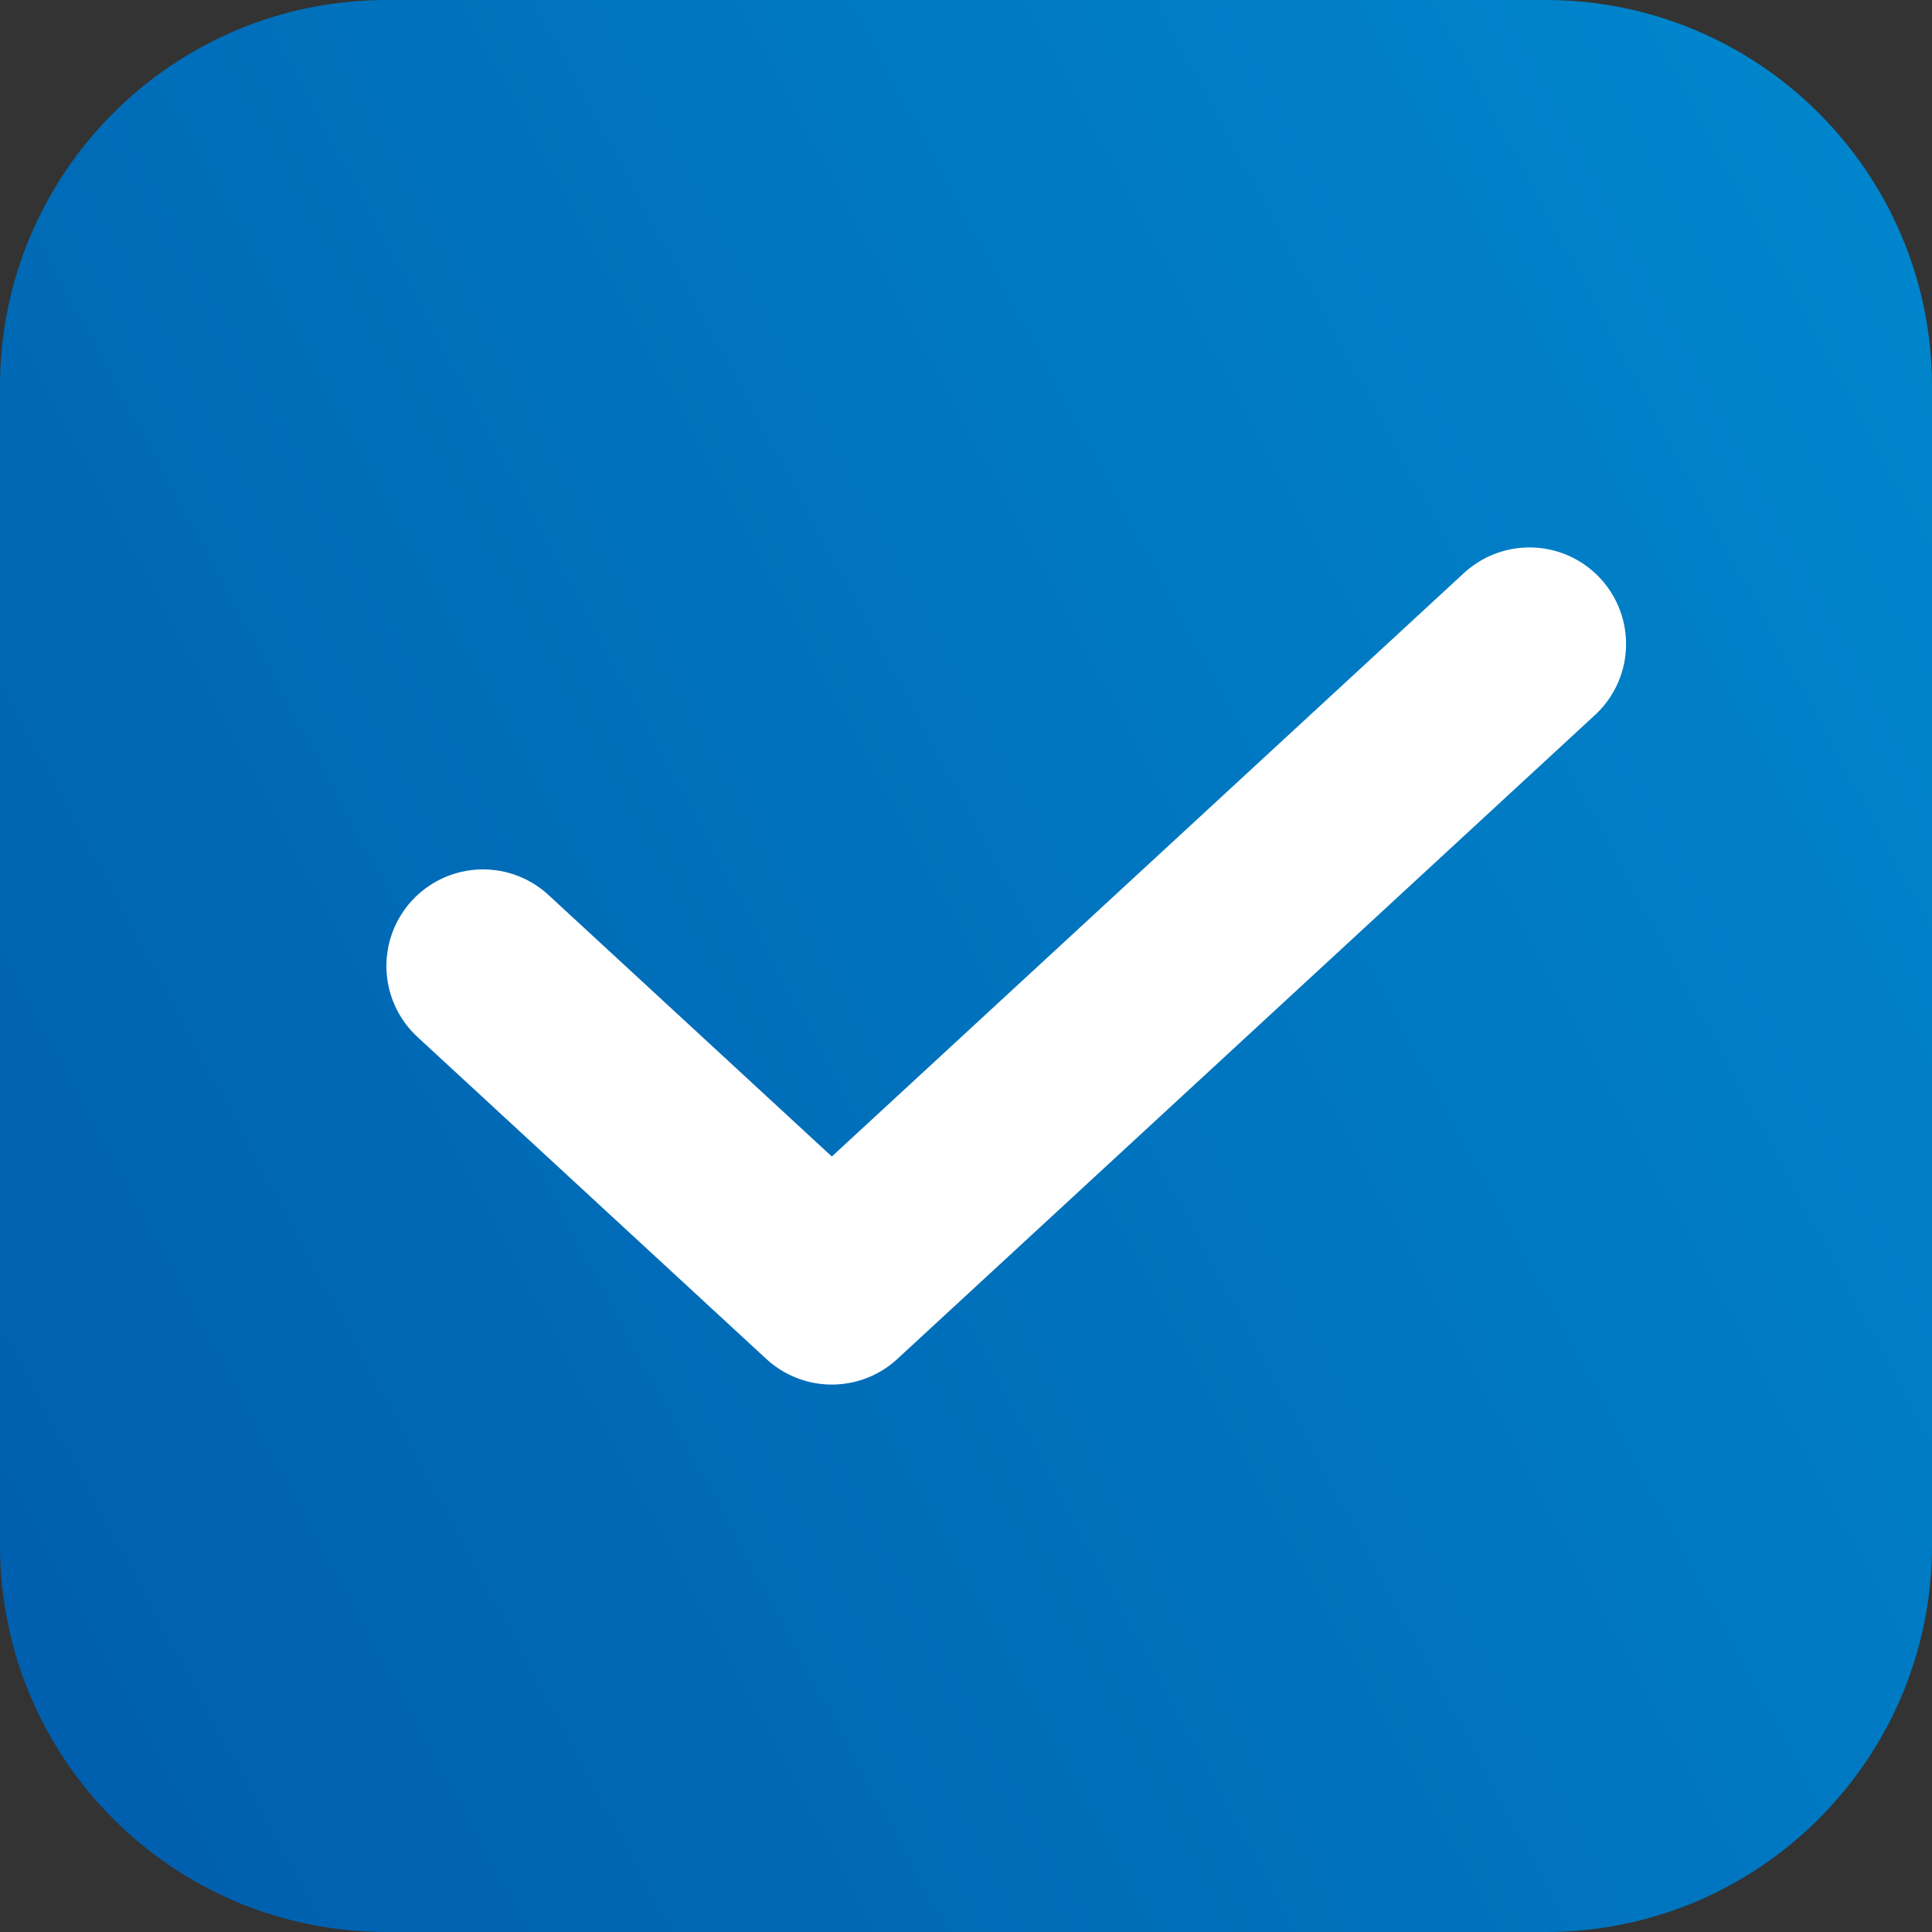 <svg width="20" height="20" viewBox="0 0 20 20" fill="none" xmlns="http://www.w3.org/2000/svg">
<rect x="0" y="0" width="20" height="20" fill="#333333" stroke="none"/>
<path d="M0 4C0 1.791 1.791 0 4 0H16C18.209 0 20 1.791 20 4V16C20 18.209 18.209 20 16 20H4C1.791 20 0 18.209 0 16V4Z" fill="url(#paint0_linear_110_14014)" style="mix-blend-mode:multiply"/>
<path d="M15.833 6.667L8.611 13.333L5 10" stroke="white" stroke-width="2" stroke-linecap="round" stroke-linejoin="round"/>
<defs>
<linearGradient id="paint0_linear_110_14014" x1="-2.139" y1="18.412" x2="44.495" y2="-6.671" gradientUnits="userSpaceOnUse">
<stop stop-color="#005BAB"/>
<stop offset="1" stop-color="#00AFEC"/>
</linearGradient>
</defs>
</svg>
